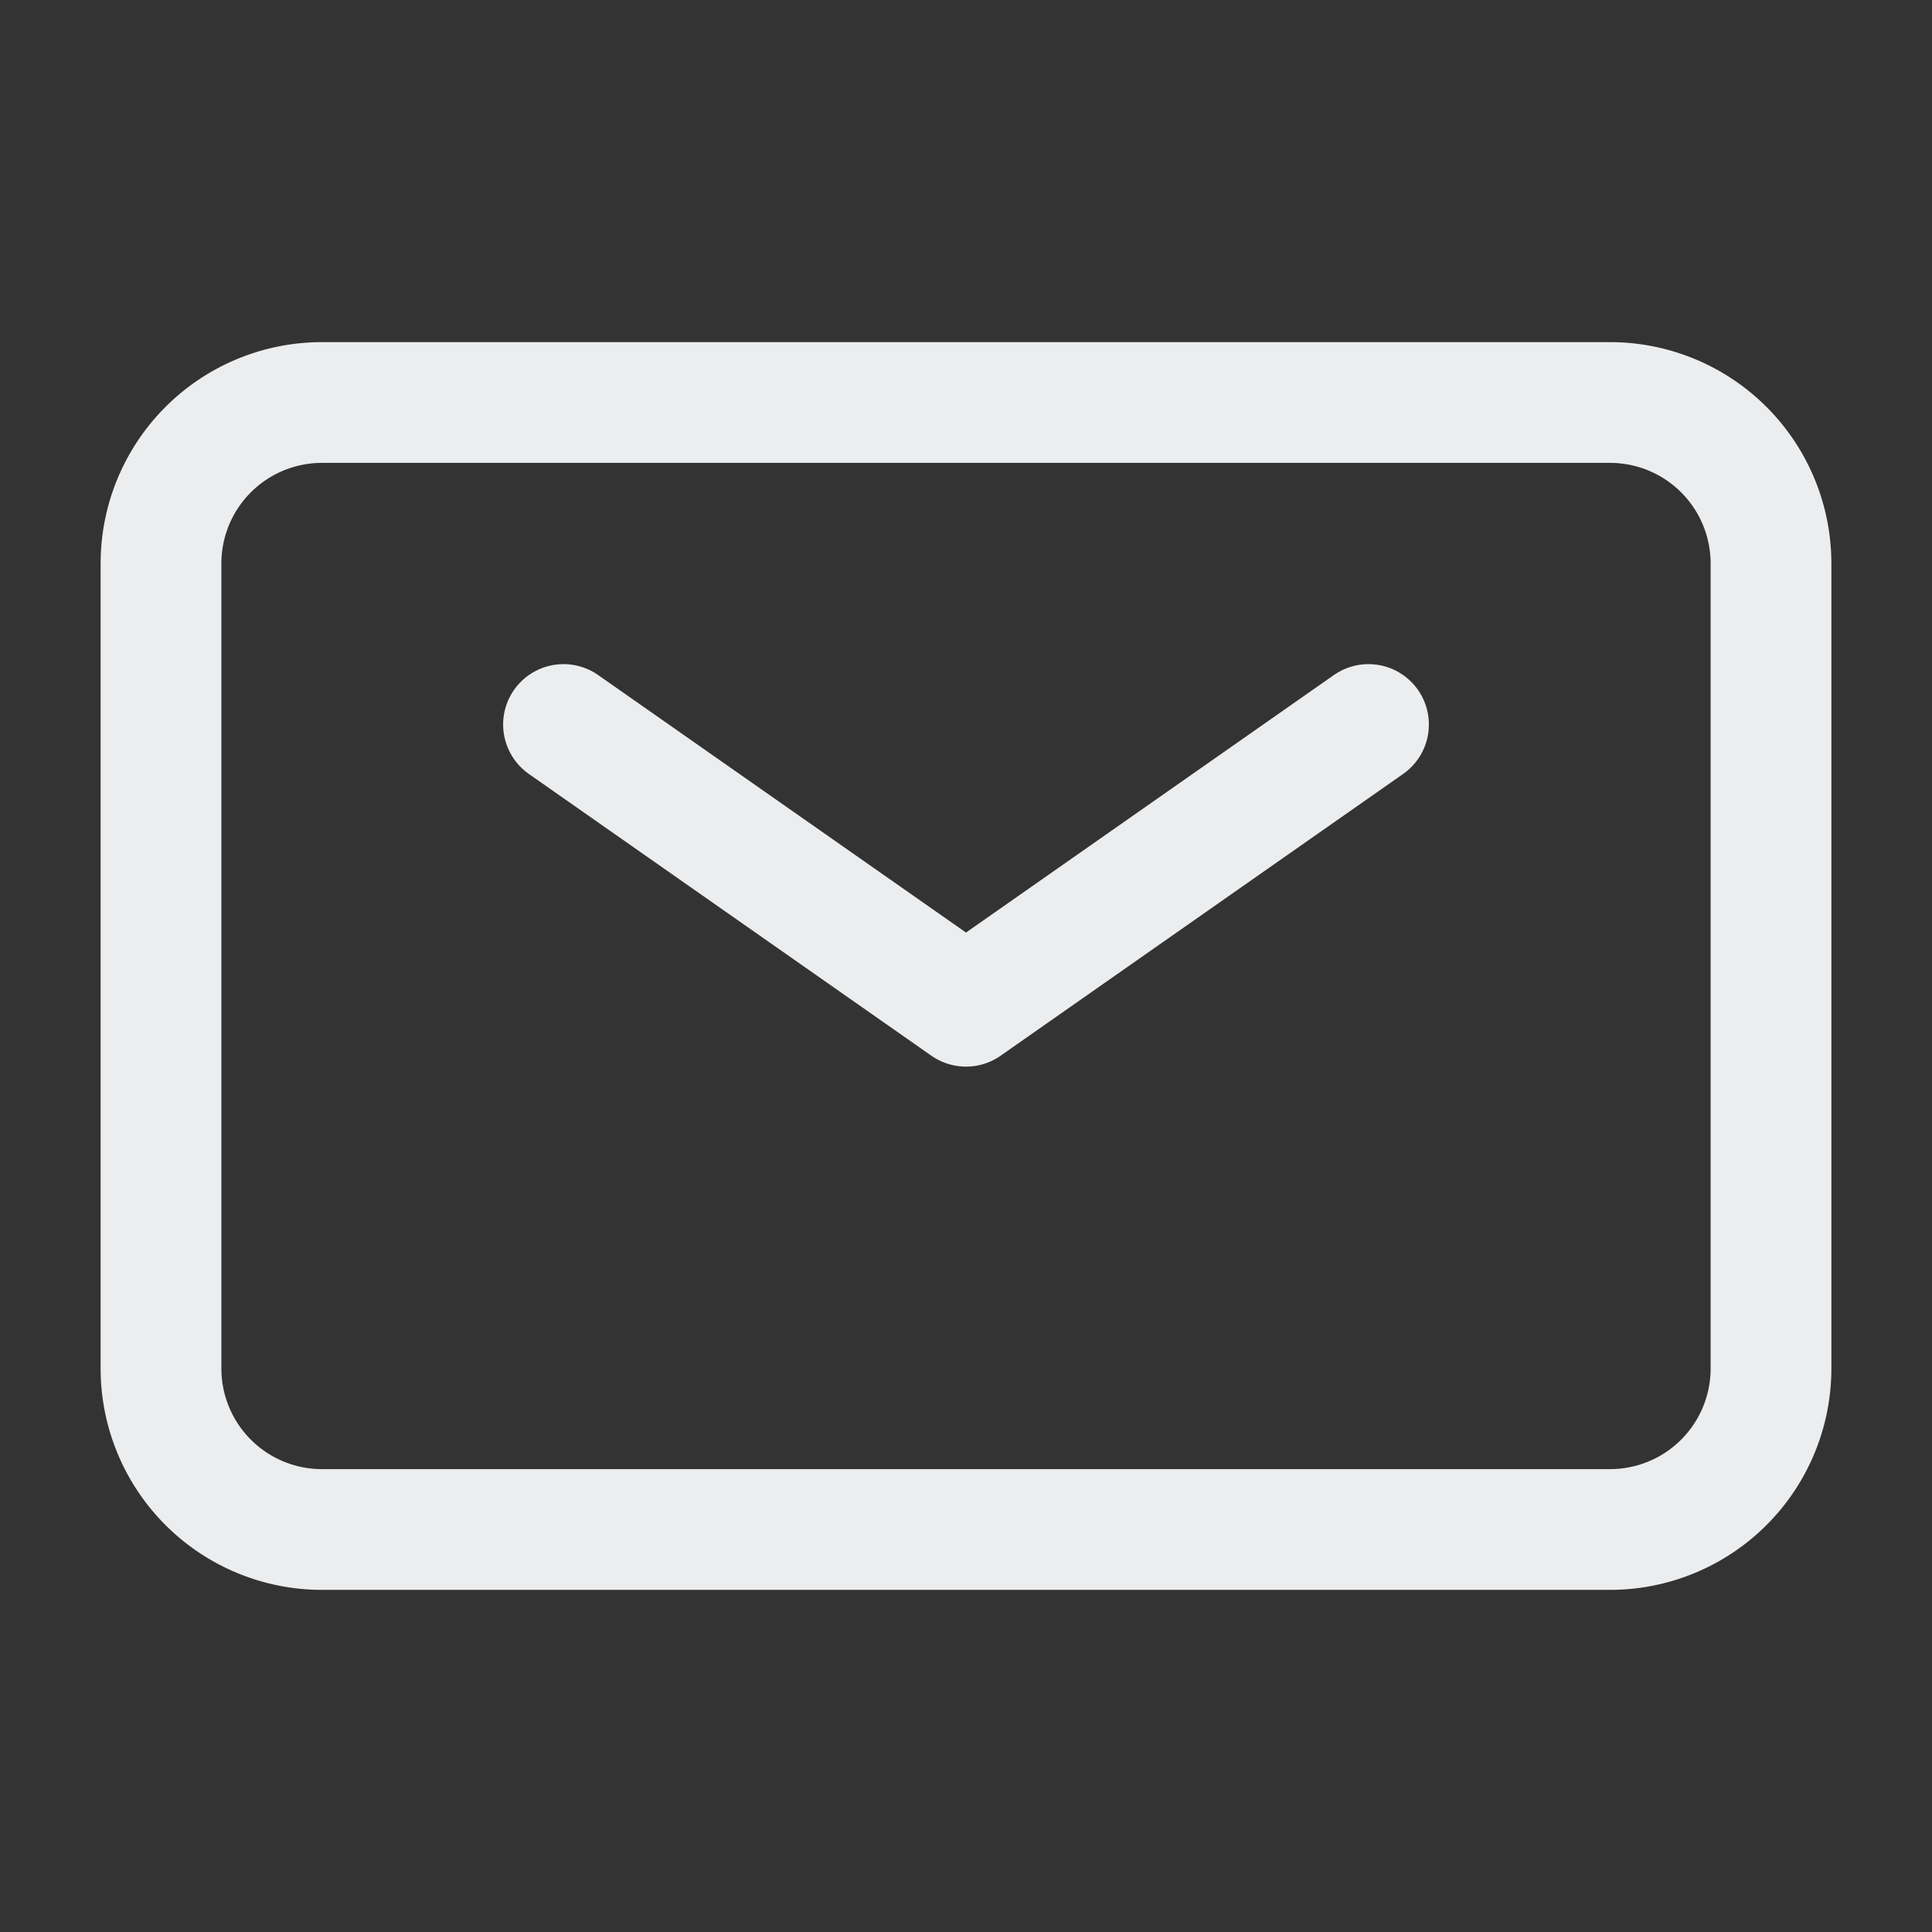 <?xml version="1.0" encoding="UTF-8"?><svg width="24px" height="24px" stroke-width="1.5" viewBox="0 0 24 24" fill="none" xmlns="http://www.w3.org/2000/svg" color="#ECEDEE"><rect x="0" y="0" width="24" height="24" fill="#333333" stroke="none"/><path d="M7 9l5 3.5L17 9" stroke="#ECEDEE" stroke-width="1.5" stroke-linecap="round" stroke-linejoin="round"></path><path d="M2 17V7a2 2 0 012-2h16a2 2 0 012 2v10a2 2 0 01-2 2H4a2 2 0 01-2-2z" stroke="#ECEDEE" stroke-width="1.5"></path></svg>